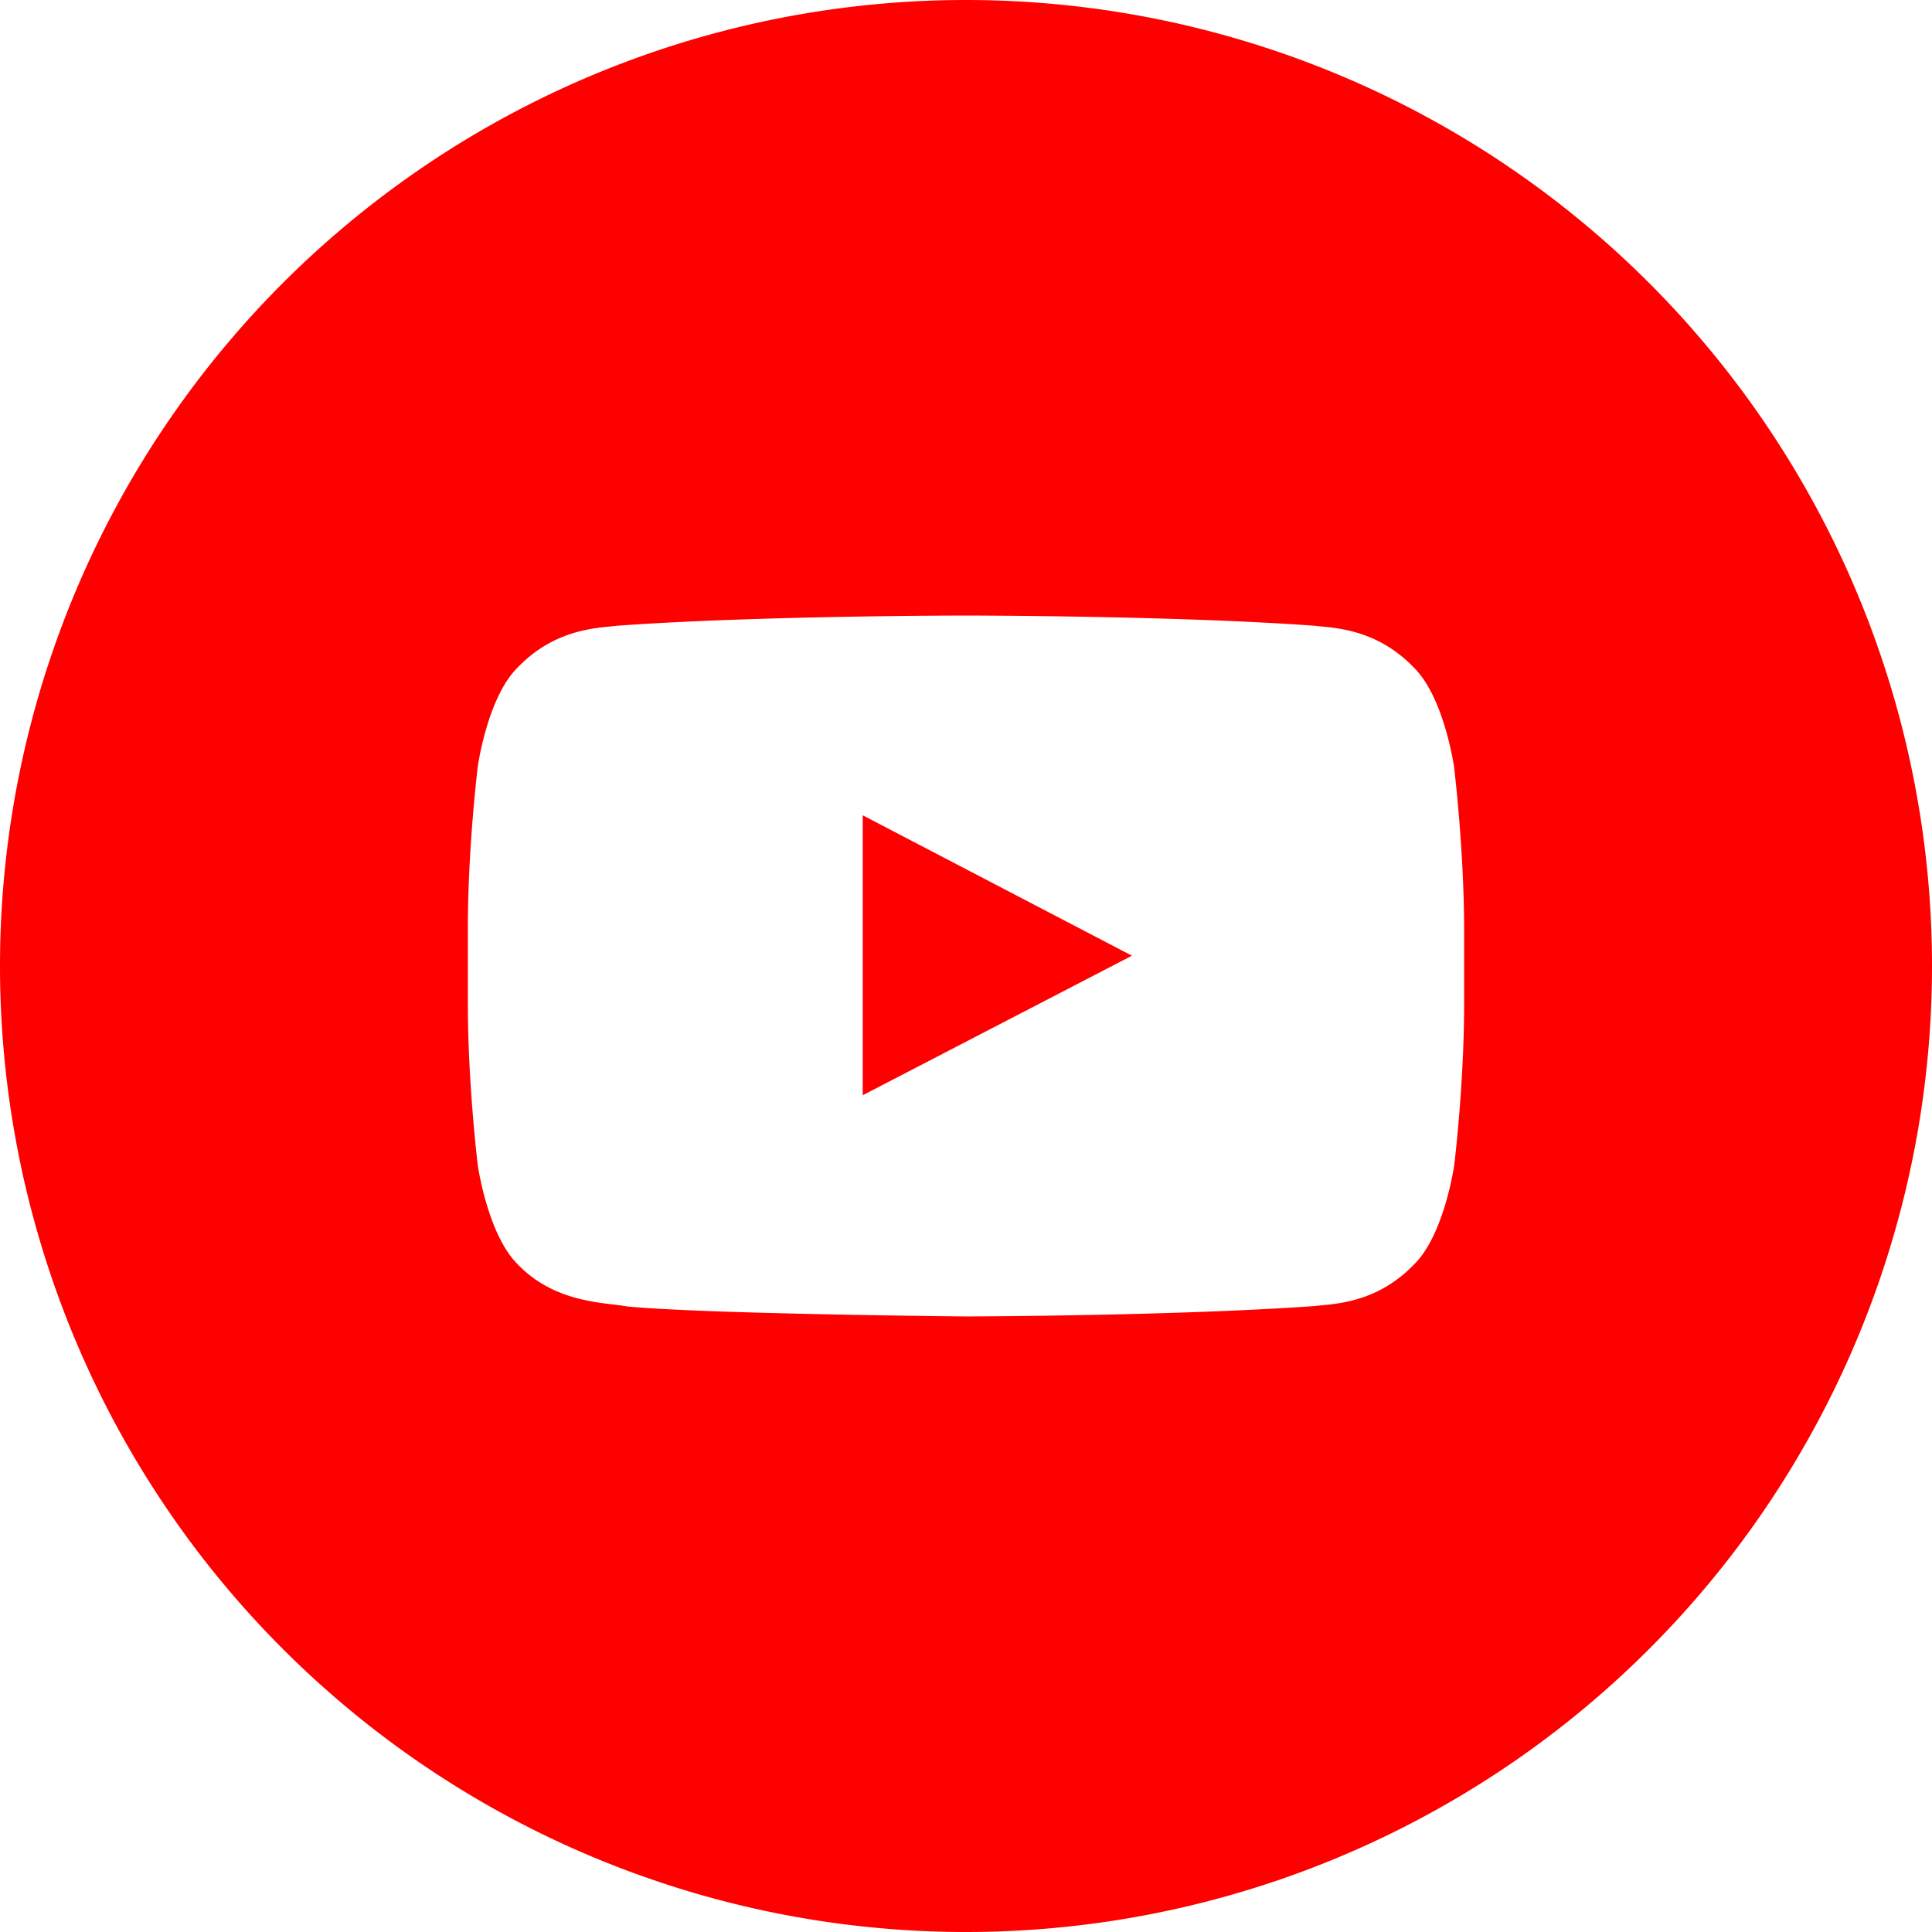 <svg xmlns="http://www.w3.org/2000/svg" width="18" height="18" fill="none" viewBox="0 0 18 18"><g id="youtube-round-color-icon 1" clip-path="url(#clip0_6137_14127)"><path id="Vector" fill="red" fill-rule="evenodd" d="M9 0a9 9 0 1 1 0 18A9 9 0 0 1 9 0Zm4.547 7.144s-.091-.64-.37-.92c-.353-.37-.75-.373-.93-.394C10.949 5.735 9 5.735 9 5.735h-.004s-1.948 0-3.247.095c-.182.022-.577.024-.93.393-.28.281-.368.921-.368.921s-.092.75-.092 1.503v.704c0 .75.092 1.503.092 1.503s.09.64.368.921c.353.37.817.358 1.024.397.744.071 3.157.093 3.157.093s1.951-.004 3.25-.097c.18-.021.576-.023.93-.393.278-.28.369-.921.369-.921s.092-.751.092-1.504v-.703c-.002-.751-.094-1.503-.094-1.503Zm-5.509 3.06V7.596l2.508 1.308-2.508 1.3Z" clip-rule="evenodd"/></g><defs><clipPath id="clip0_6137_14127"><path fill="#fff" d="M0 0h18v18H0z"/></clipPath></defs></svg>
